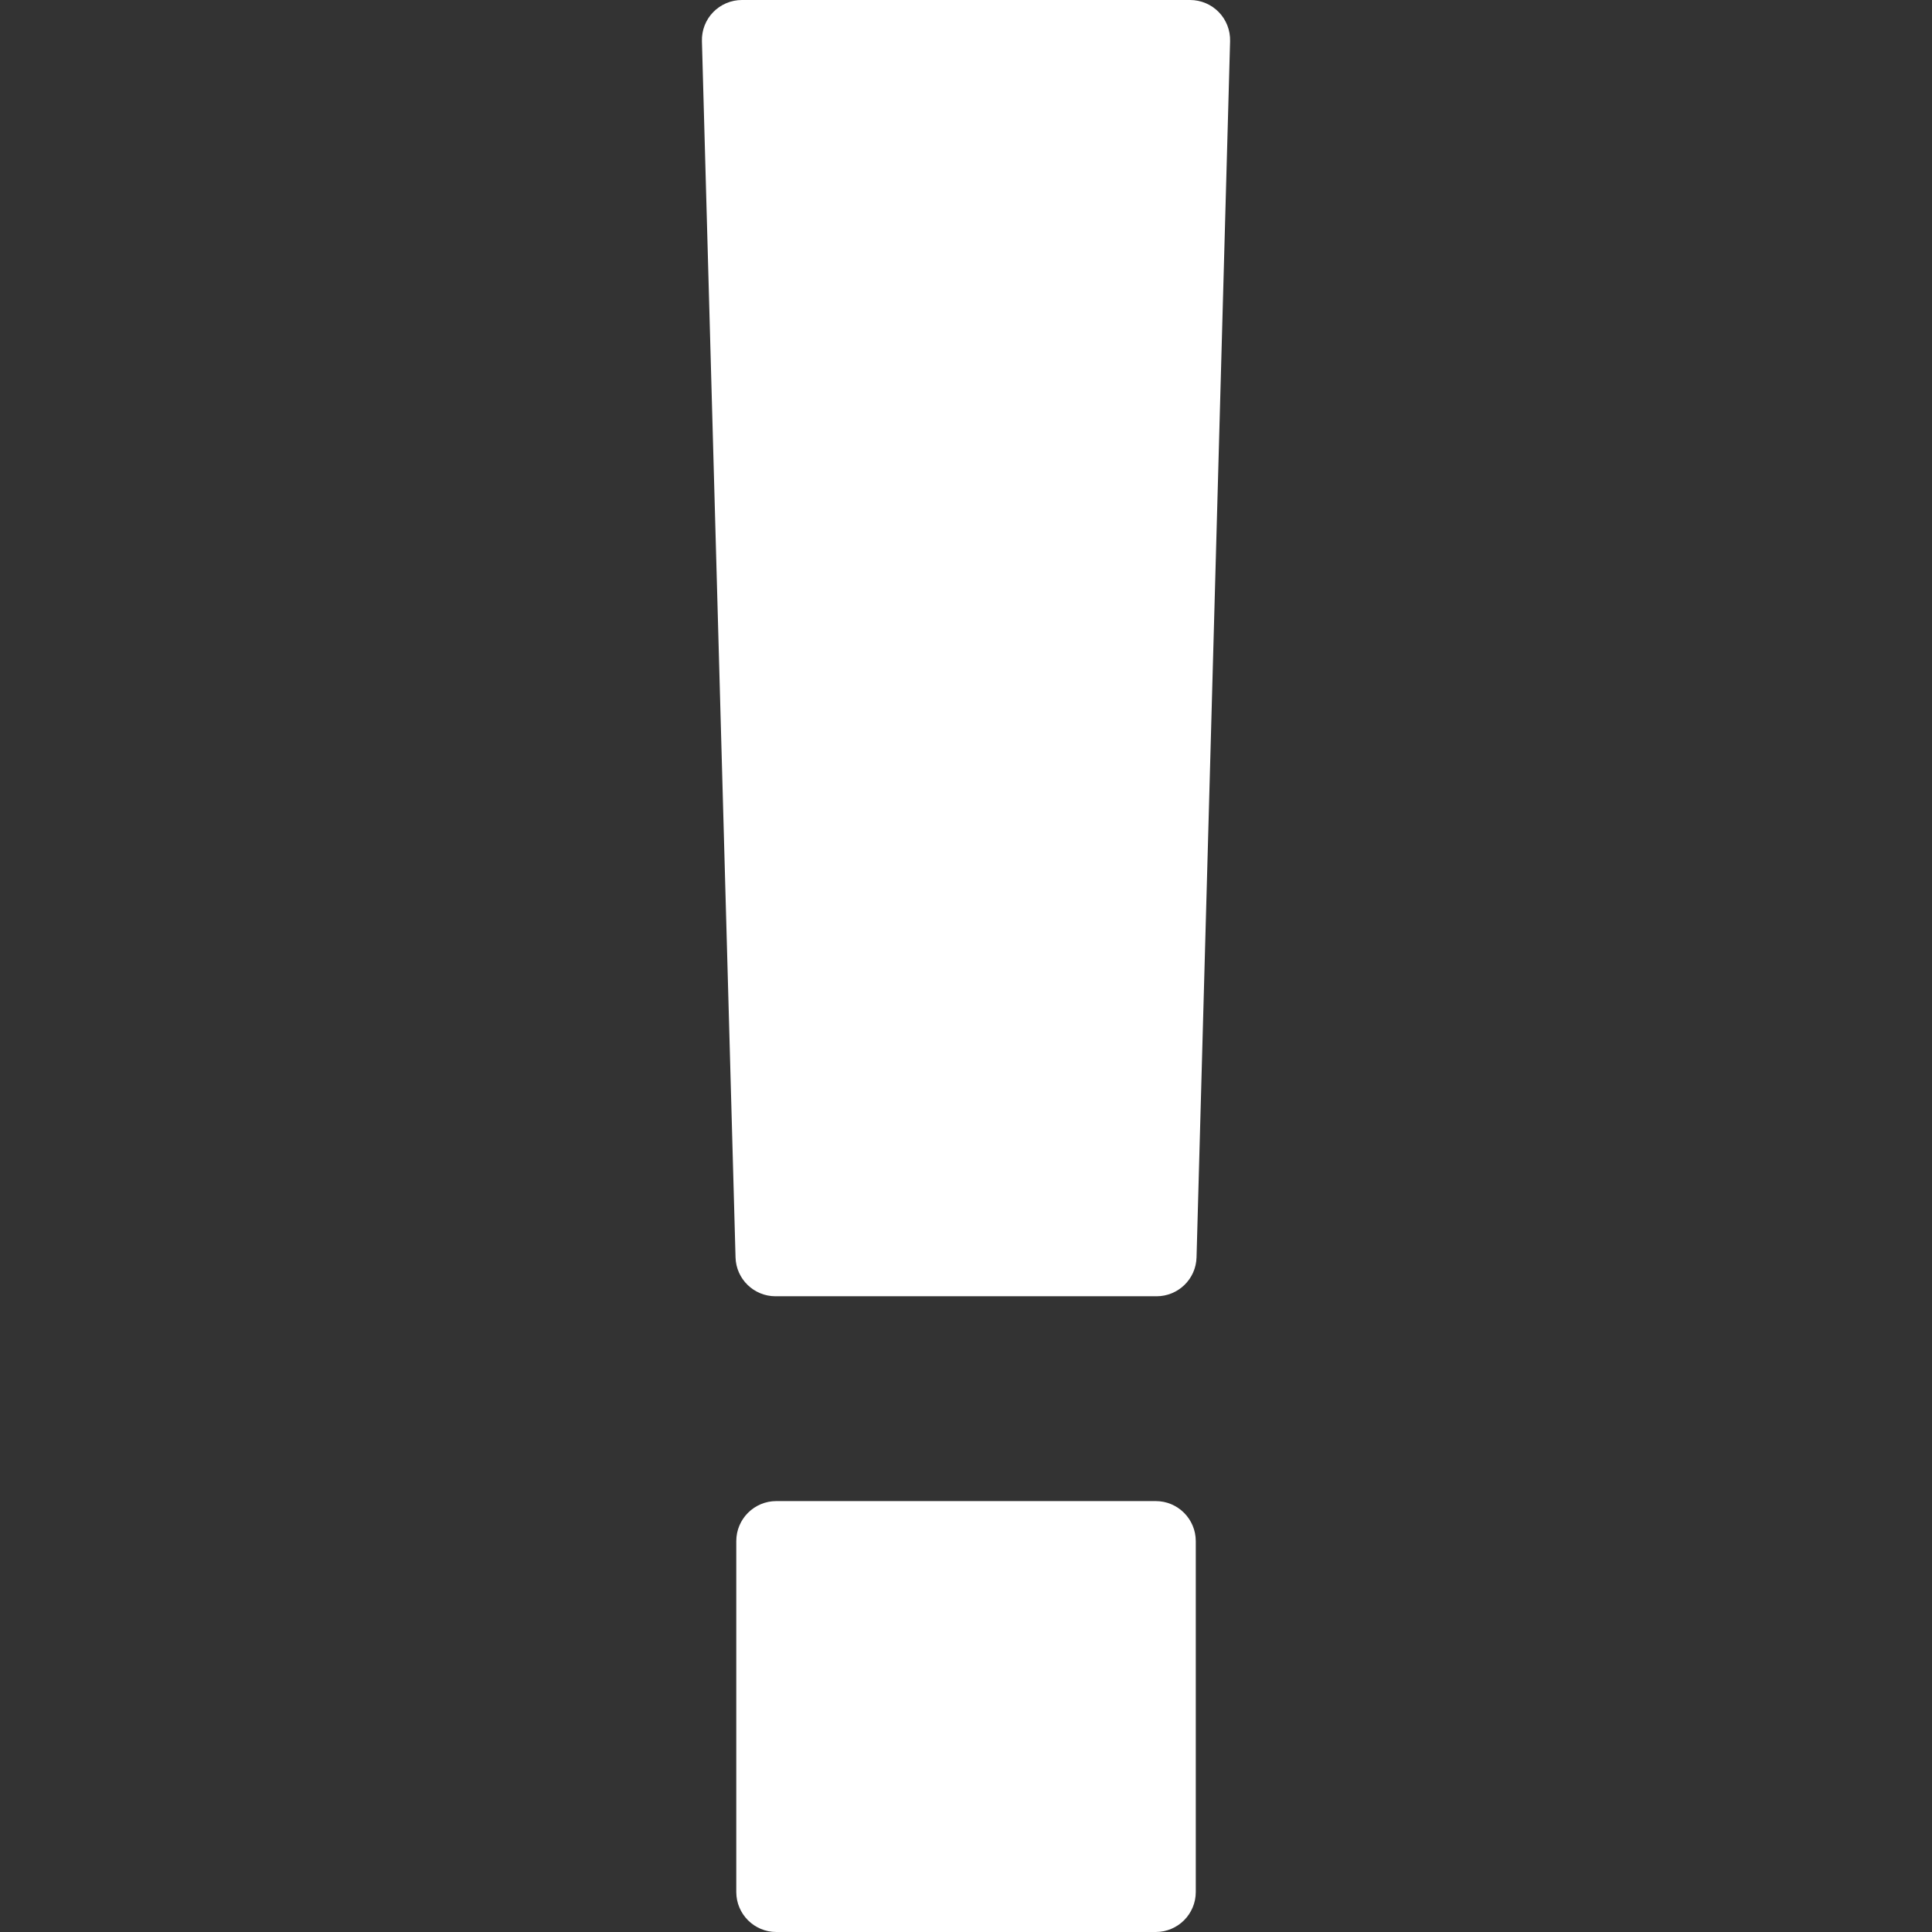 <svg xmlns="http://www.w3.org/2000/svg" xmlns:xlink="http://www.w3.org/1999/xlink" version="1.1" id="Capa_1" x="0px" y="0px" width="96.574px" height="96.574px" viewBox="0 0 96.574 96.574" fill="#FFFFFF" xml:space="preserve">
	<rect x="0" y="0" width="96.574" height="96.574" fill="#333333" stroke="none"/>
	<path d="M60.922,0.605C60.545,0.218,60.028,0,59.488,0H37.086c-0.54,0-1.057,0.219-1.434,0.605c-0.378,0.386-0.58,0.91-0.565,1.45    l1.68,60.798c0.029,1.082,0.916,1.943,1.999,1.943h19.046c1.083,0,1.971-0.861,1.999-1.945l1.677-60.796    C61.502,1.516,61.299,0.992,60.922,0.605z" fill="#FFFFFF"></path>
	<path d="M57.771,75.034H38.804c-1.104,0-2,0.896-2,2v17.54c0,1.104,0.896,2,2,2h18.969c1.104,0,2-0.896,2-2v-17.54    C59.771,75.93,58.877,75.034,57.771,75.034z" fill="#FFFFFF"></path>
</svg>